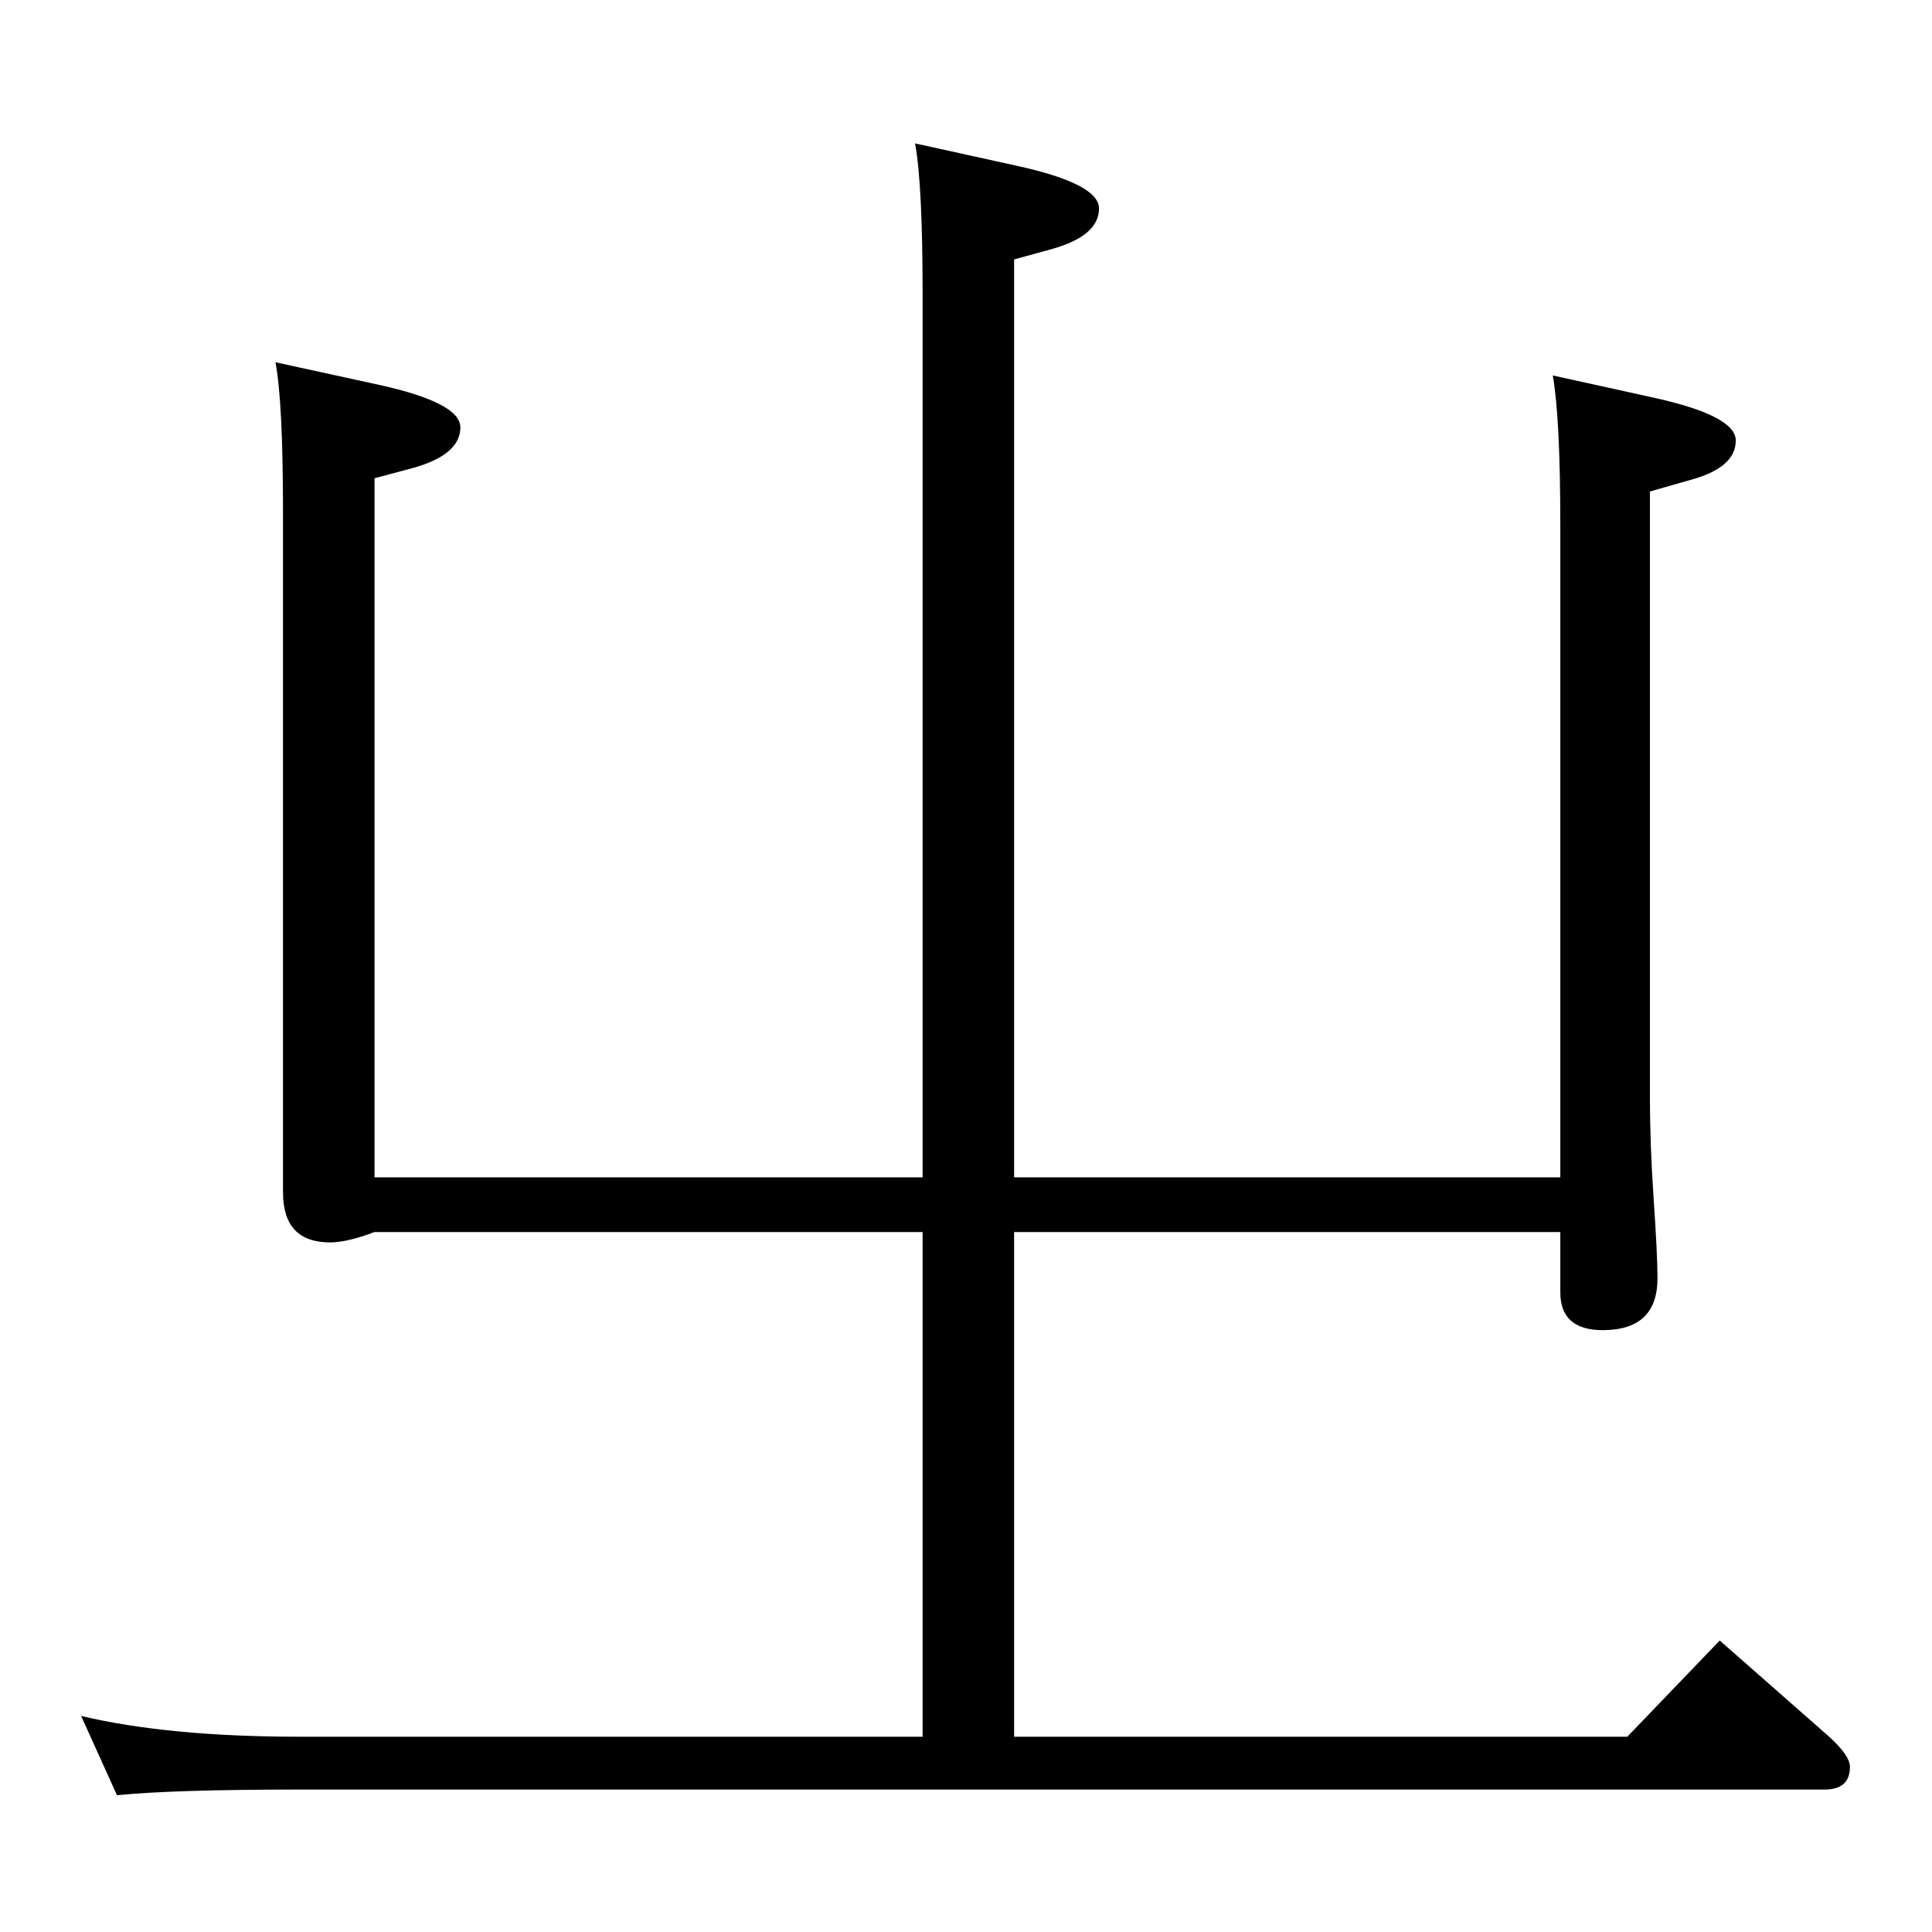 <?xml version="1.0" standalone="no"?>
<!DOCTYPE svg PUBLIC "-//W3C//DTD SVG 1.1//EN" "http://www.w3.org/Graphics/SVG/1.1/DTD/svg11.dtd" >
<svg xmlns="http://www.w3.org/2000/svg" xmlns:xlink="http://www.w3.org/1999/xlink" version="1.1" viewBox="0 -410 2048 2048">
  <g transform="matrix(1 0 0 -1 0 1638)">
   <path fill="currentColor"
d="M978 207v535h-581q-29 -11 -47 -11q-50 0 -50 53v720q0 118 -8 160l110 -24q86 -19 86 -45q0 -29 -50 -43l-41 -11v-741h581v936q0 117 -8 160l109 -24q86 -19 86 -45q0 -29 -50 -43l-40 -11v-973h579v690q0 115 -8 160l109 -24q85 -19 85 -45q0 -29 -49 -42l-42 -12
v-641q0 -52 4 -110t4 -83q0 -55 -58 -55q-45 0 -45 40v64h-579v-535h650l98 102l116 -102q22 -20 22 -32q0 -24 -27 -24h-1616q-134 0 -194 -6l-38 84q93 -22 232 -22h660z" />
  </g>

</svg>
